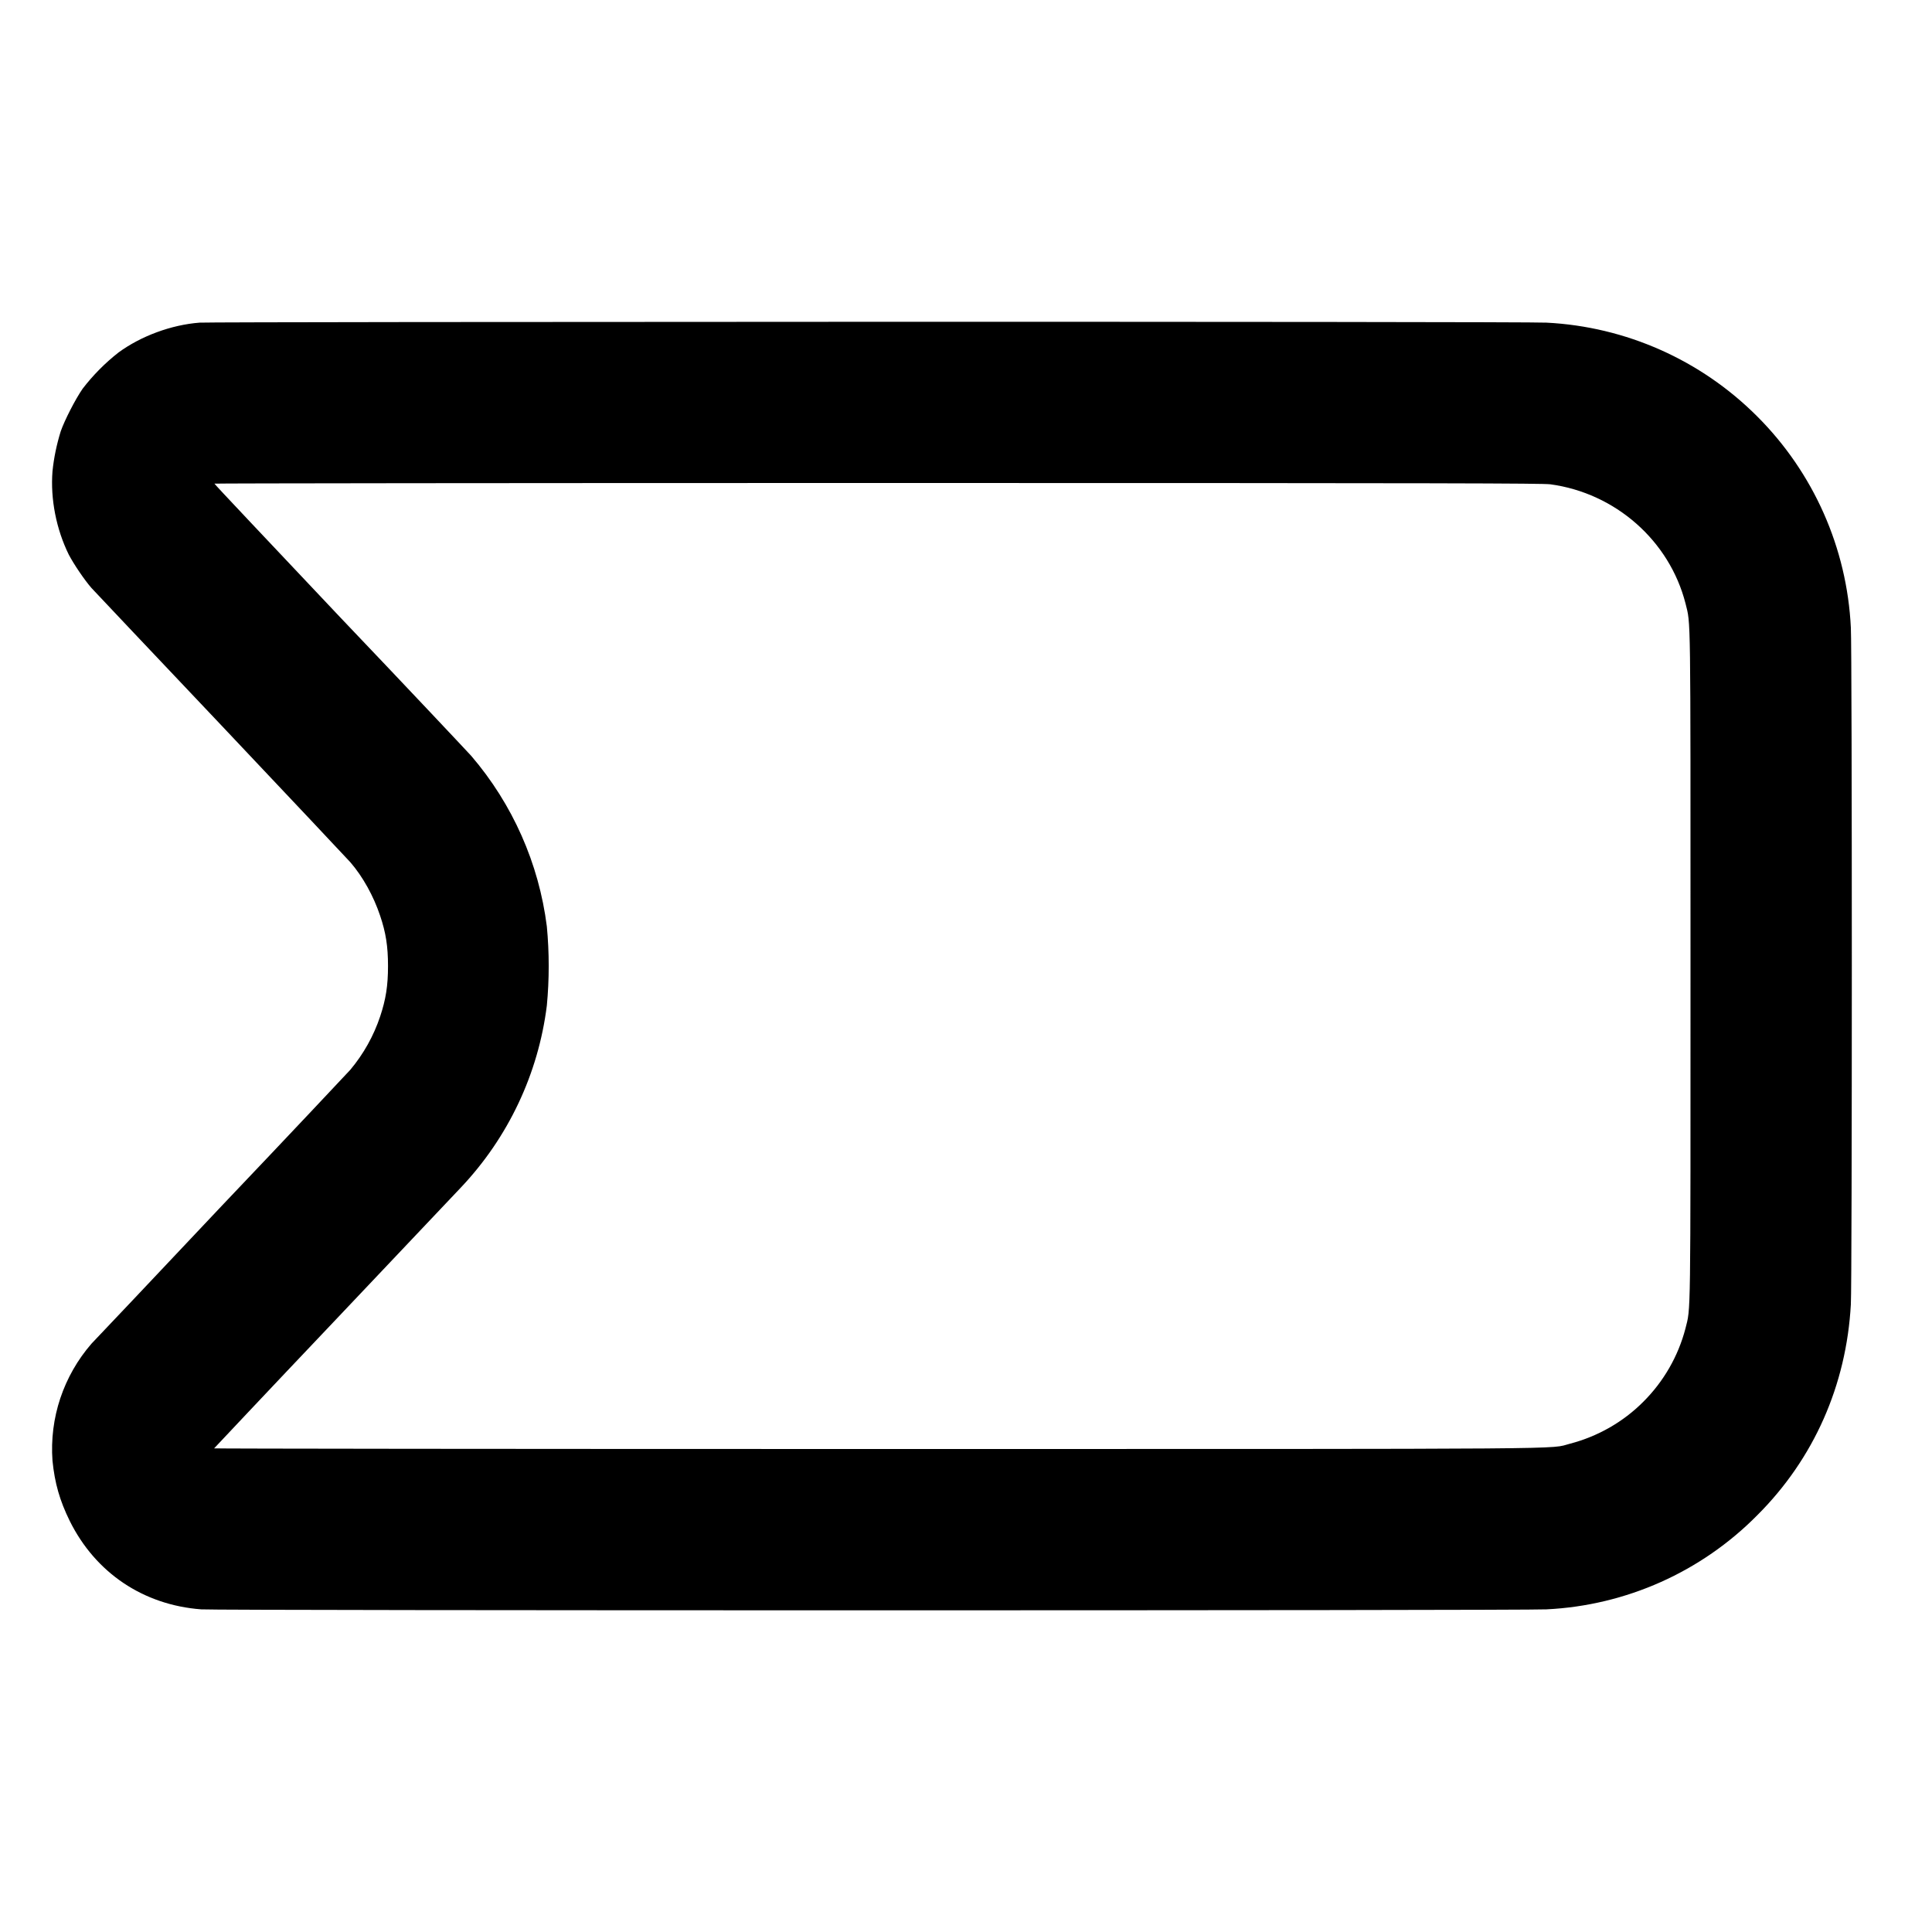 <svg width="24" height="24" viewBox="0 0 24 24" fill="none" xmlns="http://www.w3.org/2000/svg">
<path d="M2.48 4.008C2.125 4.035 1.75 4.176 1.473 4.378C1.306 4.509 1.156 4.66 1.027 4.828C0.937 4.957 0.801 5.223 0.754 5.359C0.704 5.521 0.669 5.687 0.652 5.855C0.625 6.199 0.699 6.575 0.855 6.891C0.918 7.011 1.051 7.207 1.137 7.305C1.18 7.352 1.907 8.121 2.754 9.015C3.605 9.915 4.32 10.675 4.352 10.711C4.508 10.891 4.641 11.133 4.722 11.375C4.793 11.585 4.82 11.754 4.82 12C4.82 12.246 4.793 12.414 4.723 12.625C4.642 12.868 4.516 13.093 4.352 13.289C4.32 13.324 3.605 14.086 2.754 14.98C1.906 15.879 1.18 16.648 1.137 16.691C0.964 16.89 0.833 17.12 0.749 17.37C0.666 17.619 0.633 17.883 0.652 18.145C0.68 18.425 0.742 18.641 0.867 18.895C1.187 19.539 1.781 19.938 2.5 19.992C2.7 20.008 18.945 20.008 19.21 19.992C20.2 19.944 21.136 19.526 21.832 18.82C22.532 18.121 22.937 17.207 22.992 16.203C23.008 15.933 23.008 8.066 22.992 7.797C22.944 6.808 22.529 5.872 21.828 5.172C21.13 4.473 20.198 4.058 19.211 4.008C18.973 3.992 2.655 3.996 2.48 4.008ZM19.258 6.016C20.066 6.125 20.738 6.715 20.938 7.496C21.004 7.766 21 7.516 21 12C21 16.484 21.004 16.234 20.937 16.504C20.847 16.848 20.666 17.162 20.414 17.413C20.163 17.665 19.848 17.844 19.504 17.934C19.23 18.004 19.852 18 10.894 18C6.367 18 2.66 17.996 2.66 17.992C2.66 17.992 3.324 17.285 4.14 16.426L5.727 14.75C6.313 14.13 6.687 13.339 6.793 12.492C6.824 12.165 6.824 11.835 6.793 11.508C6.694 10.726 6.368 9.99 5.855 9.391C5.809 9.34 5.075 8.559 4.219 7.661C3.367 6.758 2.664 6.016 2.664 6.008C2.66 6.004 6.364 6 10.891 6C18.141 6 19.141 6.004 19.258 6.016Z" fill="currentColor"/>
</svg>
